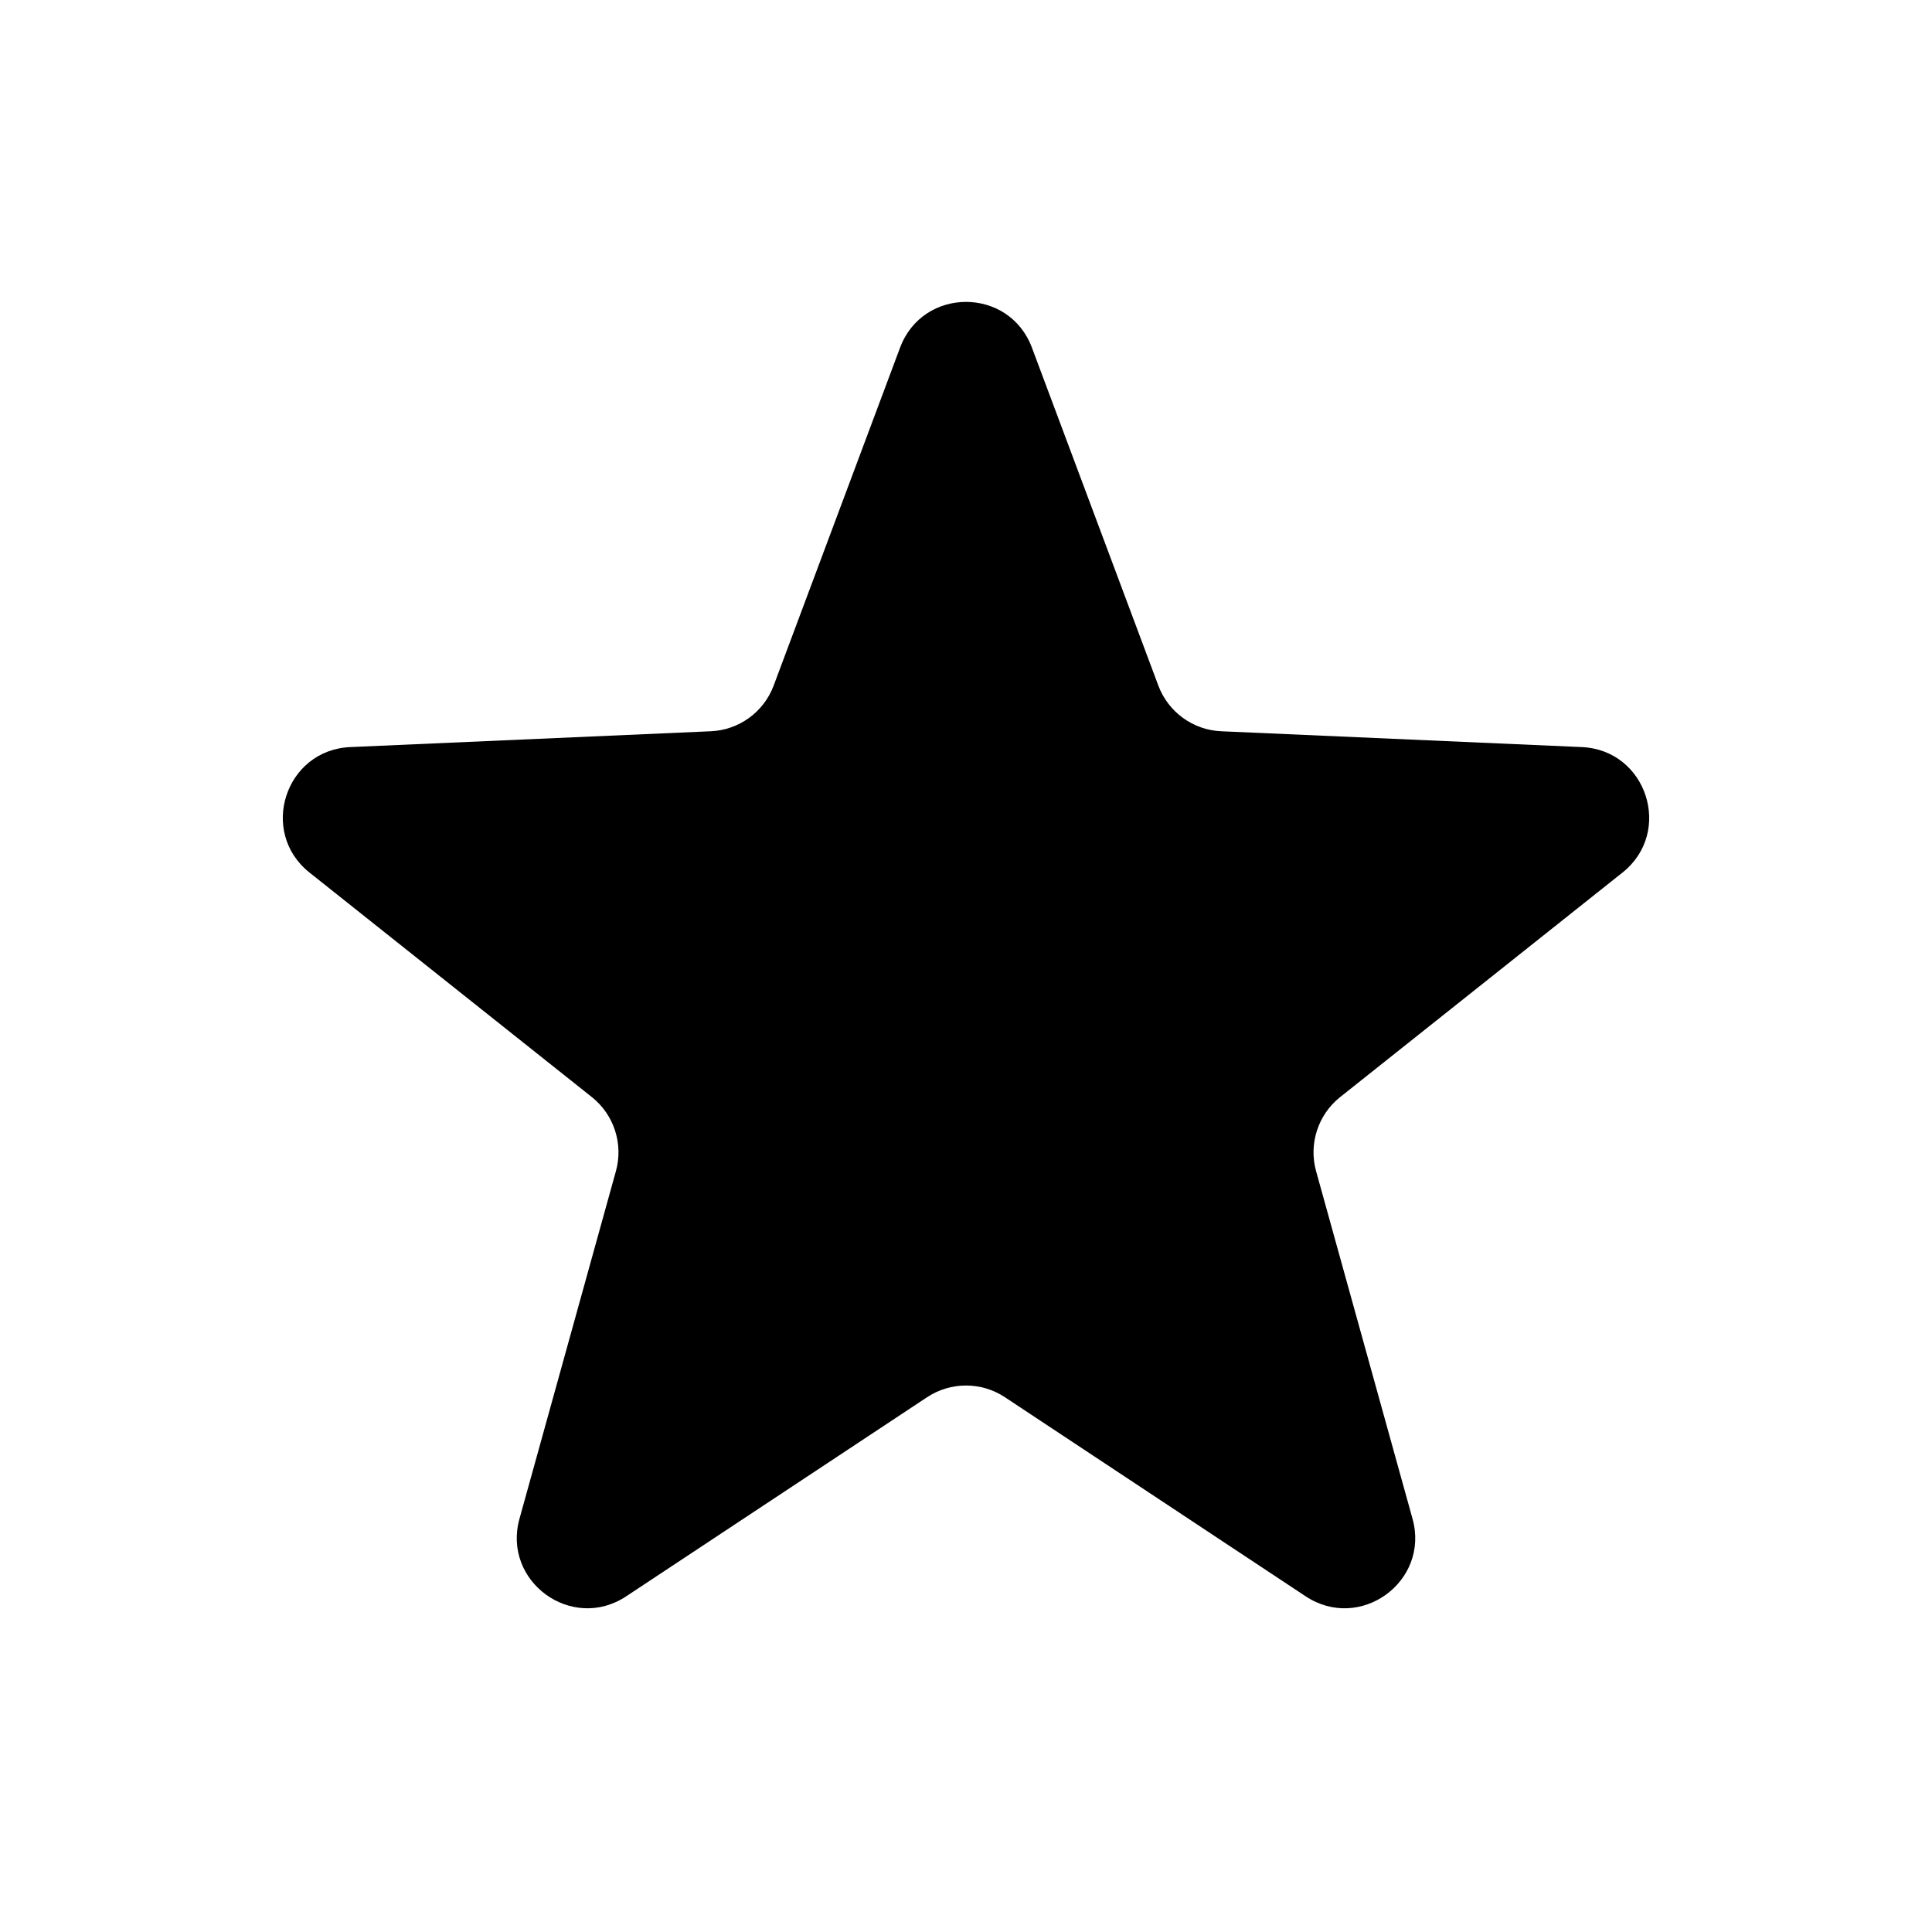 <svg xmlns="http://www.w3.org/2000/svg" width="16" height="16" viewBox="0 0 16 16" fill="none"><rect width="16" height="16" fill="none"/>
<path d="M7.454 2.879C7.643 2.374 8.357 2.374 8.546 2.879L9.593 5.678C9.675 5.897 9.88 6.046 10.114 6.056L13.099 6.187C13.638 6.21 13.859 6.89 13.437 7.226L11.098 9.086C10.915 9.232 10.837 9.473 10.899 9.698L11.698 12.578C11.842 13.098 11.264 13.518 10.813 13.22L8.322 11.571C8.127 11.442 7.873 11.442 7.678 11.571L5.186 13.22C4.736 13.518 4.158 13.098 4.302 12.578L5.101 9.698C5.163 9.473 5.085 9.232 4.902 9.086L2.563 7.226C2.141 6.89 2.362 6.21 2.901 6.187L5.886 6.056C6.12 6.046 6.325 5.897 6.407 5.678L7.454 2.879Z" fill="#000000"/>
</svg>
